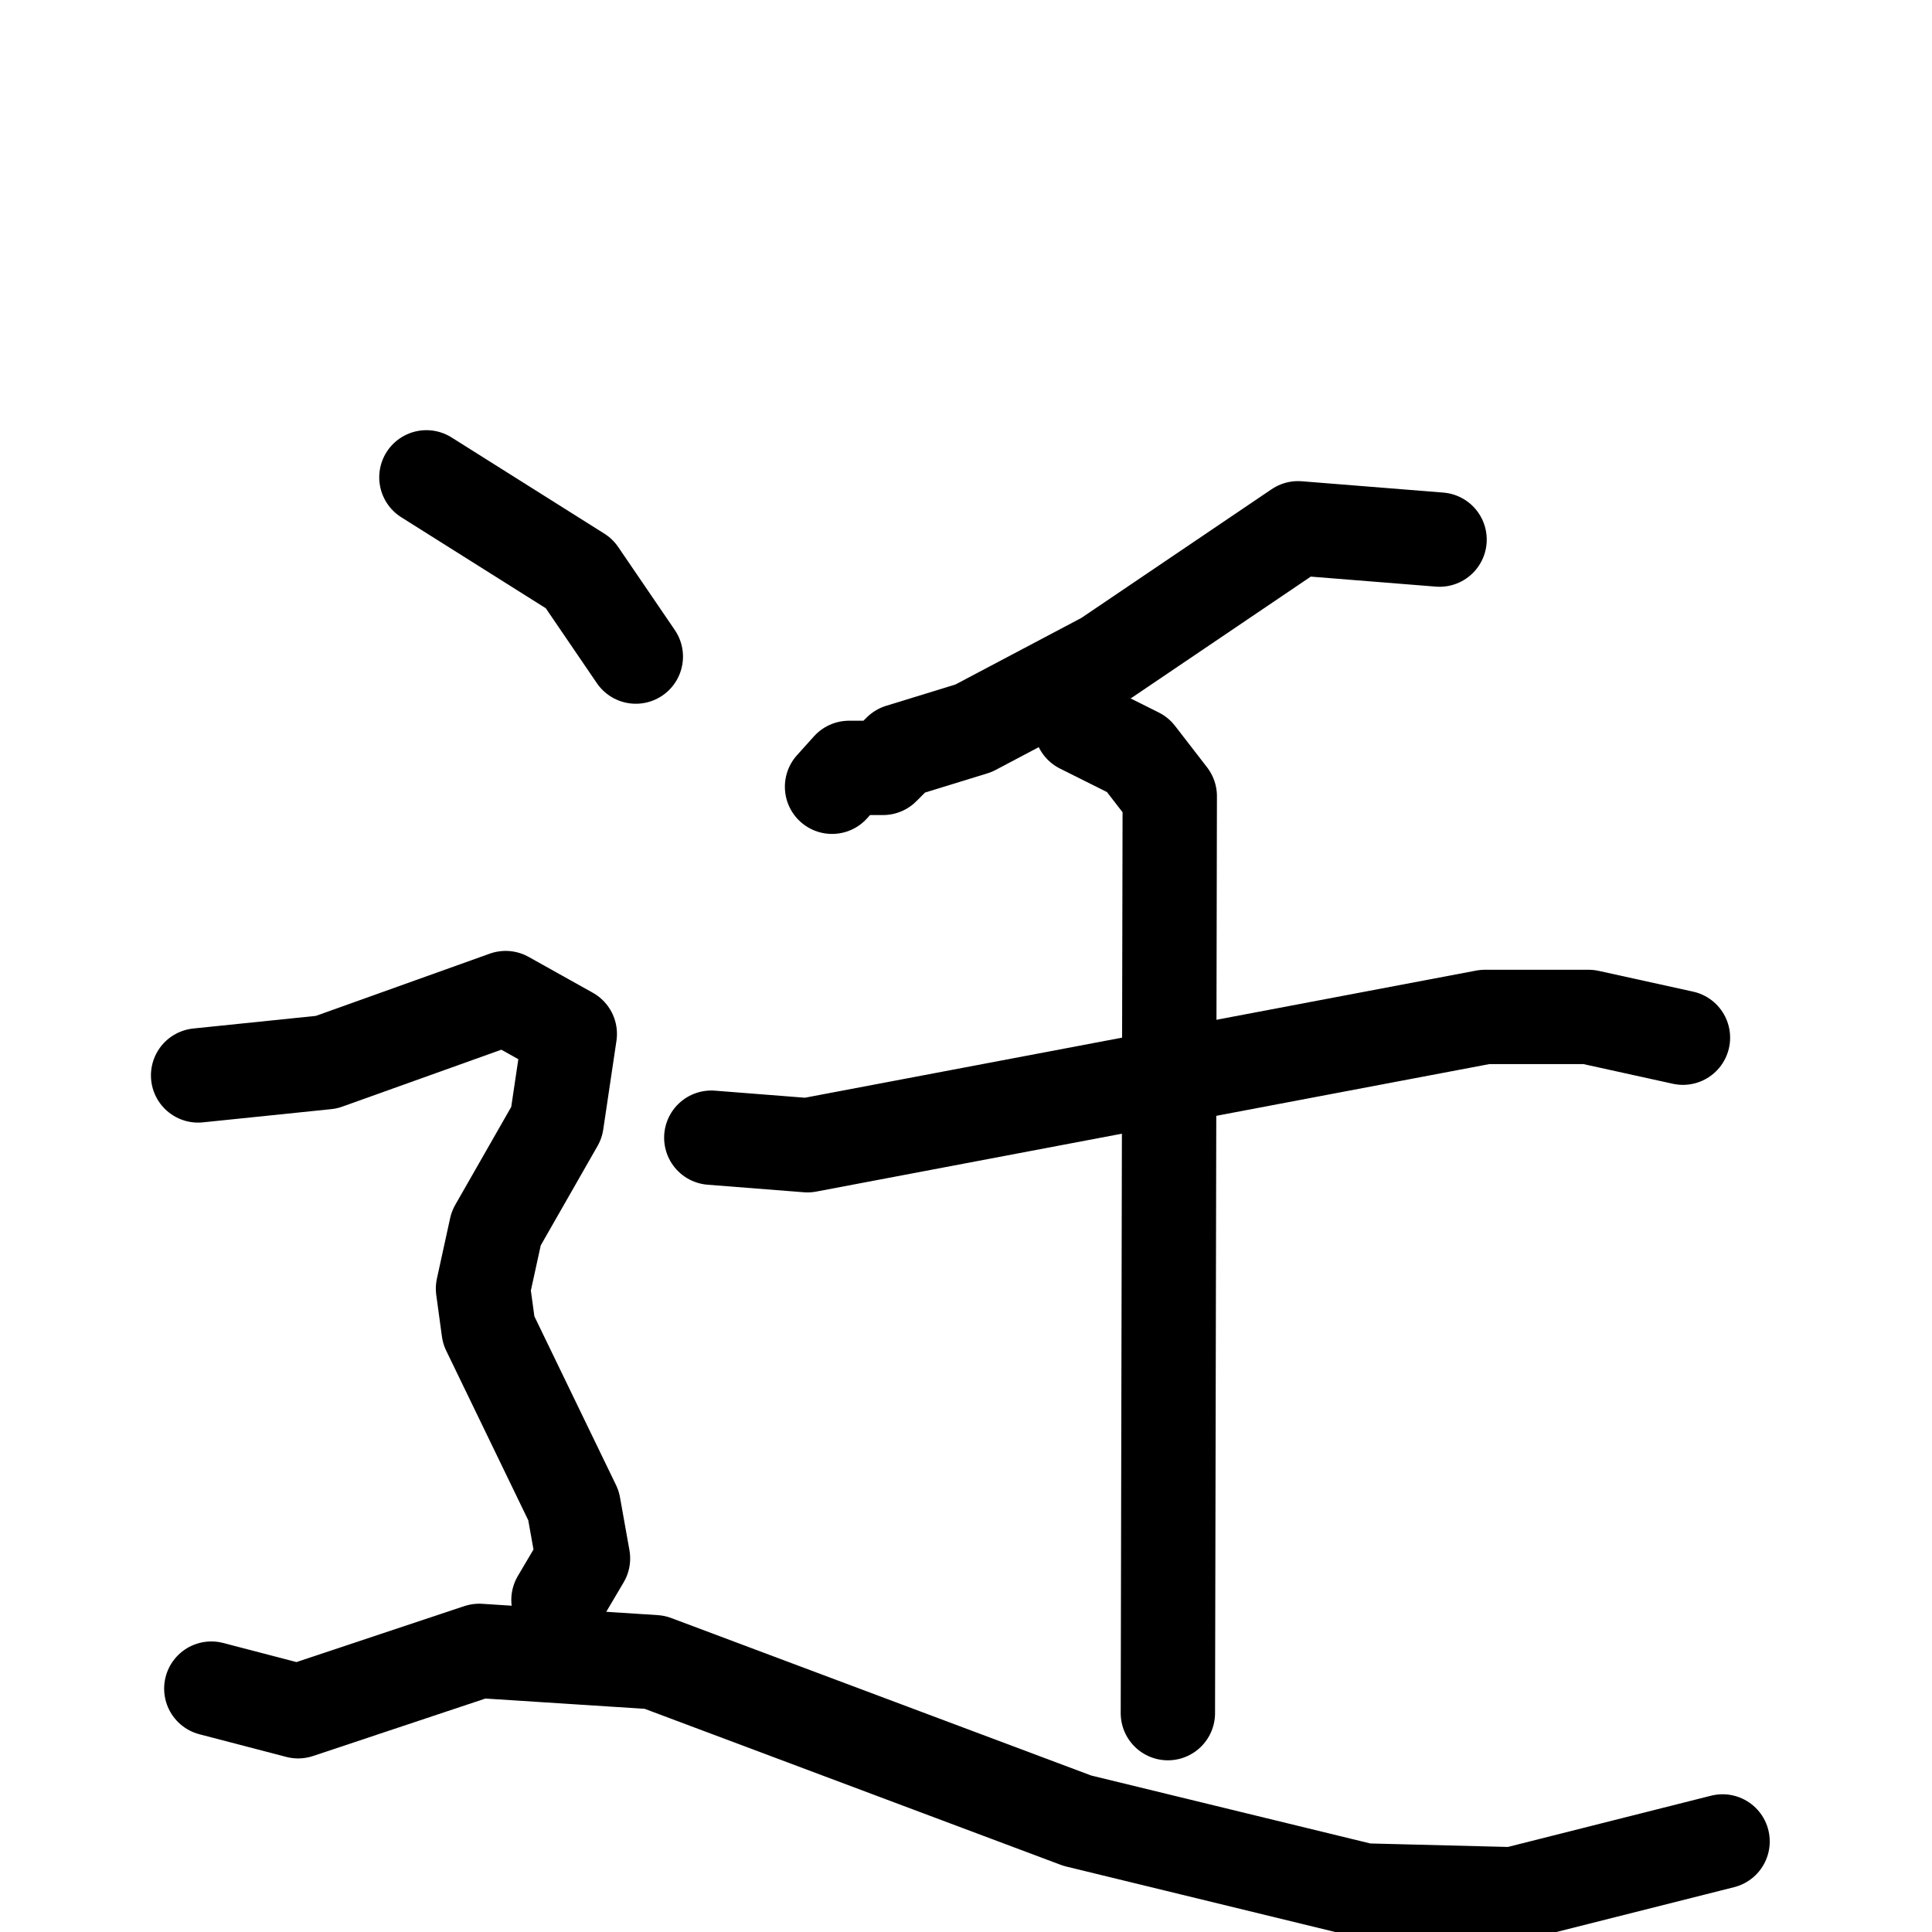 <svg xmlns="http://www.w3.org/2000/svg" viewBox="0 0 1024 1024">
  <g style="fill:none;stroke:#000000;stroke-width:50;stroke-linecap:round;stroke-linejoin:round;" transform="scale(1, 1) translate(0, 0)">
    <path d="M 763.0,286.0 L 688.0,280.0 L 586.0,349.0 L 516.0,386.0 L 477.0,398.0 L 468.0,407.0 L 450.0,407.0 L 441.0,417.0"/>
    <path d="M 377.0,603.0 L 428.0,607.0 L 787.0,539.0 L 842.0,539.0 L 892.0,550.0"/>
    <path d="M 573.0,385.0 L 603.0,400.0 L 620.0,422.0 L 619.0,908.0"/>
    <path d="M 226.0,253.0 L 307.0,304.0 L 337.0,348.0"/>
    <path d="M 105.0,570.0 L 173.0,563.0 L 268.0,529.0 L 302.0,548.0 L 295.0,595.0 L 263.0,651.0 L 256.0,683.0 L 259.0,705.0 L 304.0,798.0 L 309.0,826.0 L 296.0,848.0"/>
    <path d="M 112.0,895.0 L 158.0,907.0 L 254.0,875.0 L 347.0,881.0 L 571.0,965.0 L 723.0,1002.0 L 802.0,1004.0 L 913.0,976.0"/>
  </g>
</svg>

